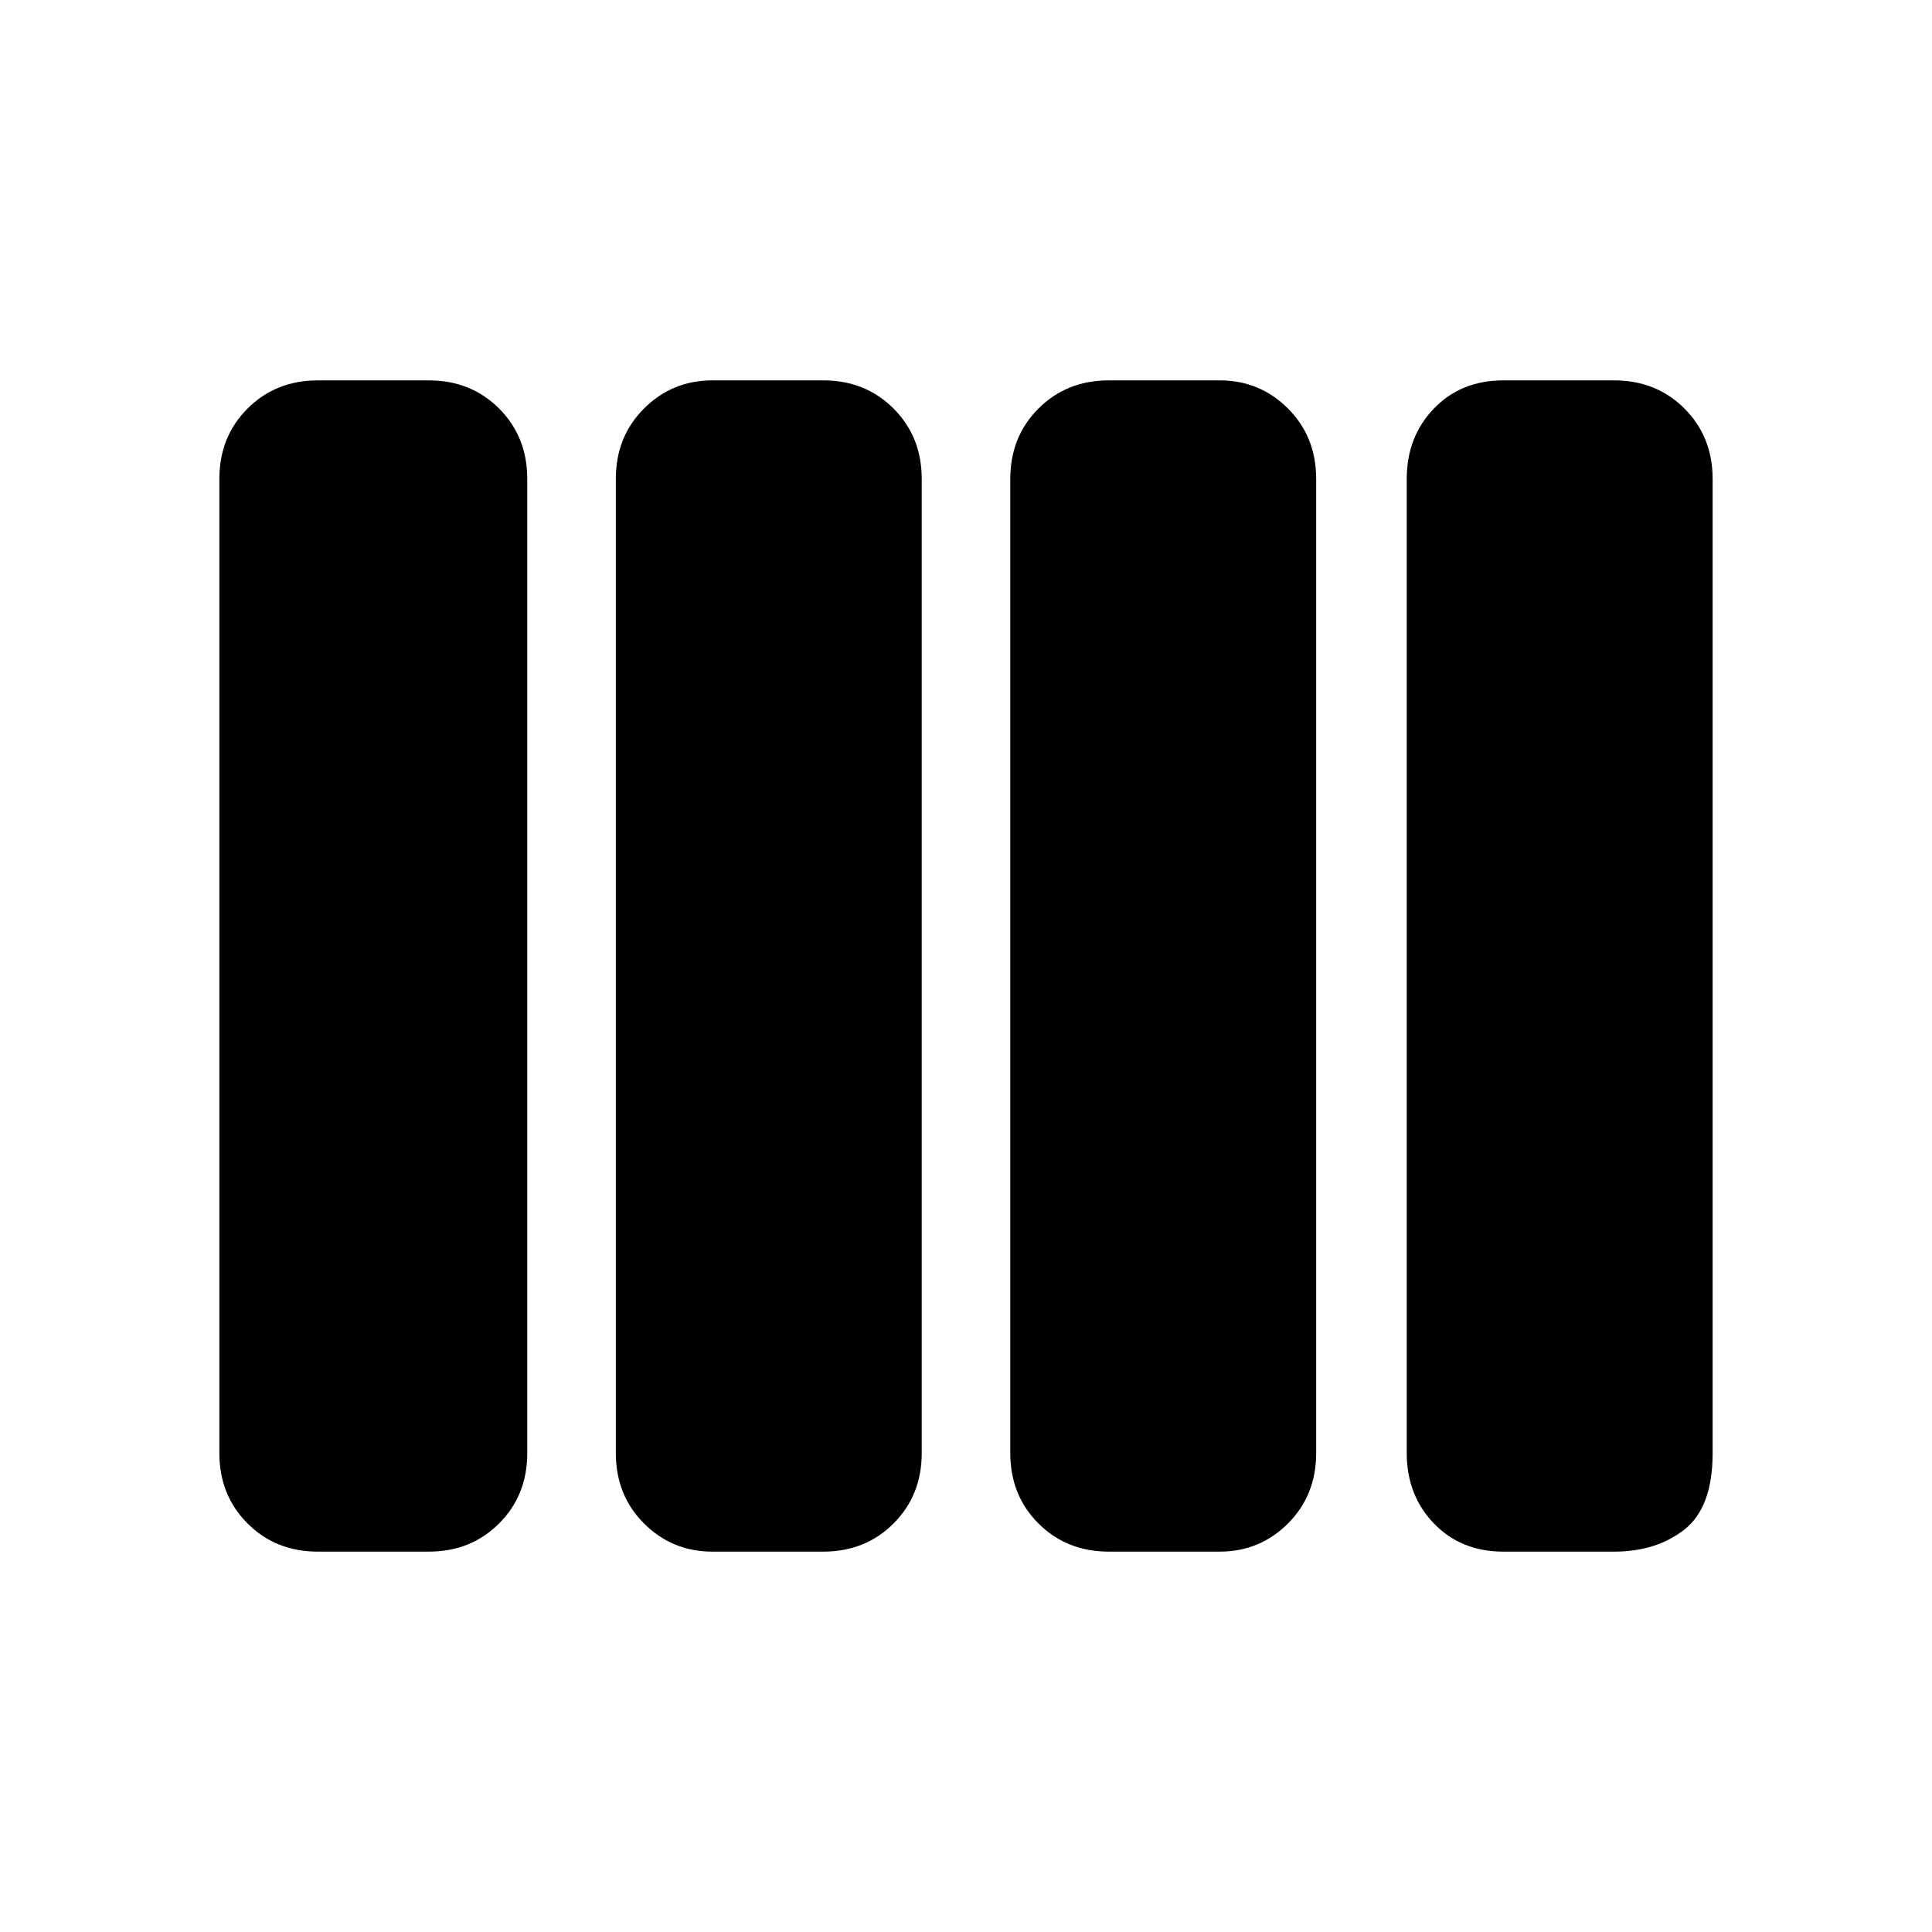 <svg xmlns="http://www.w3.org/2000/svg" height="48" width="48"><path d="M27.55 38.55q-1.05 0-1.75-.7t-.7-1.75V11.9q0-1.05.7-1.75t1.75-.7h2.75q1 0 1.7.7t.7 1.75v24.2q0 1.05-.7 1.75t-1.7.7Zm-9.85 0q-1 0-1.7-.7t-.7-1.75V11.9q0-1.05.7-1.75t1.7-.7h2.75q1.05 0 1.75.7t.7 1.75v24.2q0 1.05-.7 1.75t-1.75.7Zm-9.8 0q-1.05 0-1.75-.7t-.7-1.75V11.9q0-1.05.7-1.75t1.75-.7h2.75q1.05 0 1.75.7t.7 1.75v24.2q0 1.05-.7 1.75t-1.75.7Zm29.45 0q-1.05 0-1.725-.7t-.675-1.75V11.9q0-1.05.675-1.75t1.725-.7h2.75q1.05 0 1.75.7t.7 1.75v24.2q0 1.35-.7 1.9-.7.55-1.75.55Z"/></svg>